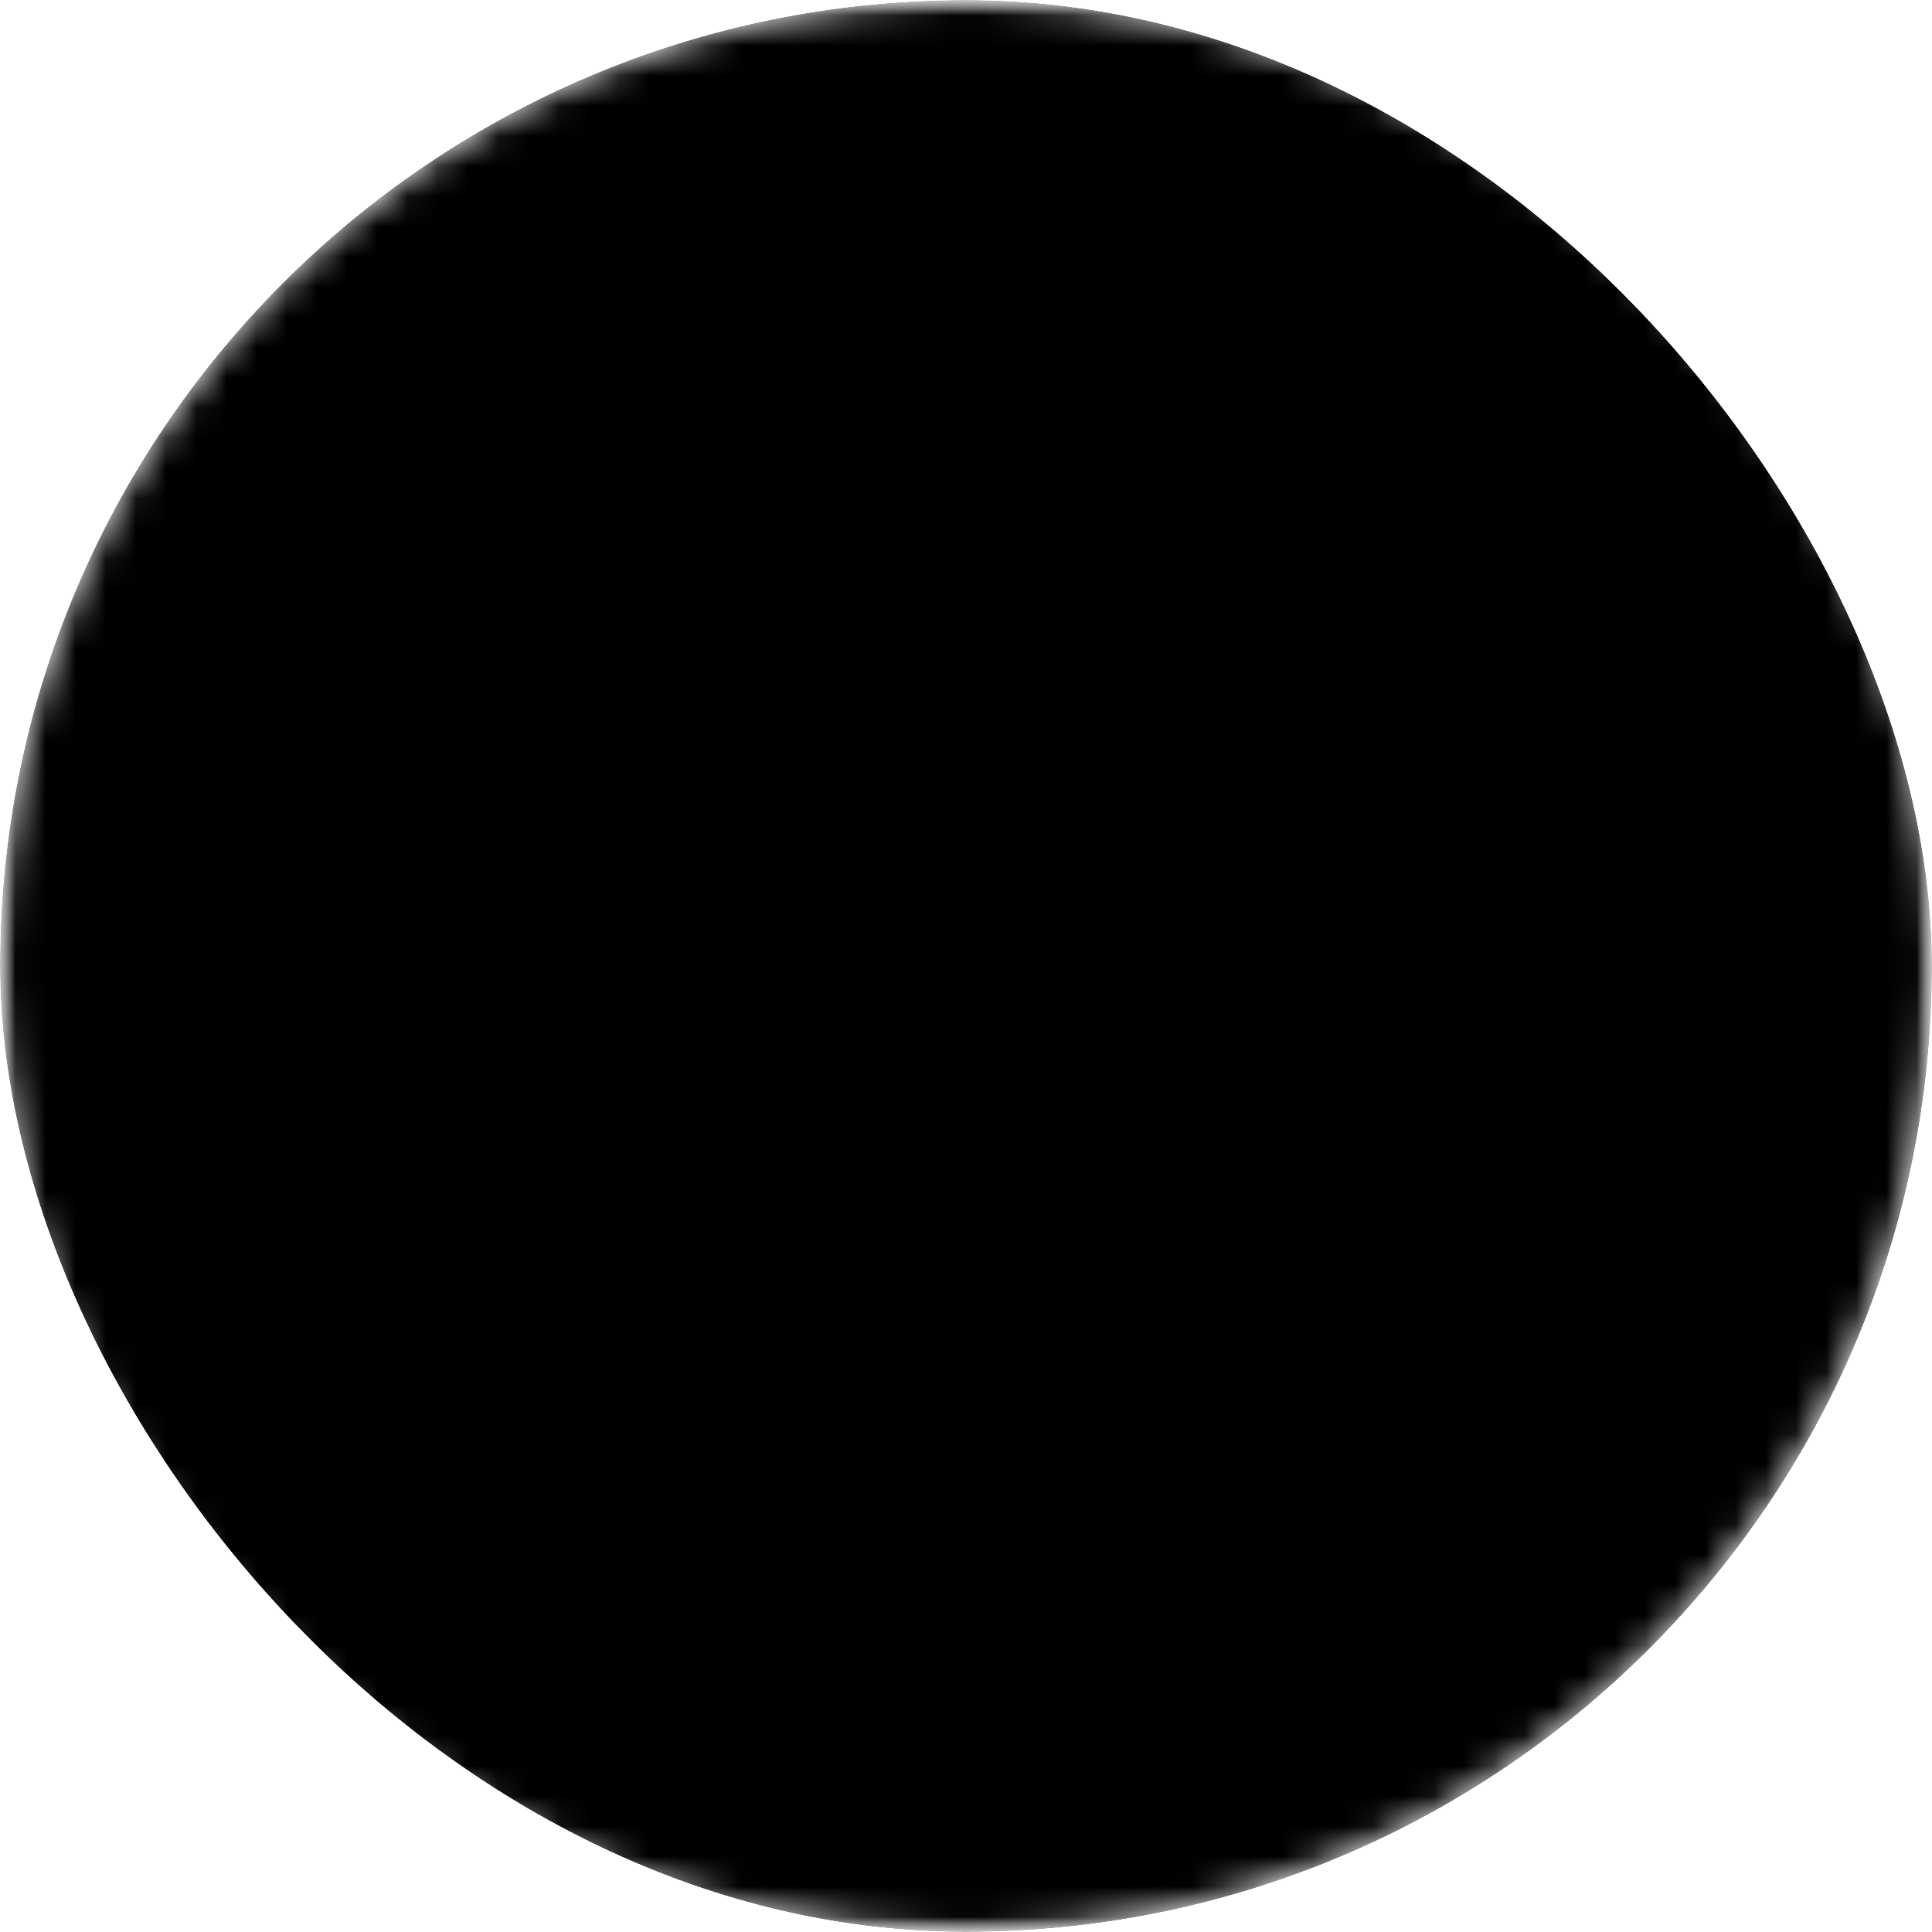<svg width="64" height="64" viewBox="0 0 64 64" fill="none" xmlns="http://www.w3.org/2000/svg">
<g clip-path="url(#clip0_230_12081)">
<mask id="mask0_230_12081" style="mask-type:luminance" maskUnits="userSpaceOnUse" x="0" y="0" width="64" height="64">
<path d="M64 0H0V64H64V0Z" fill="white" style="fill:white;fill-opacity:1;"/>
</mask>
<g mask="url(#mask0_230_12081)">
<mask id="mask1_230_12081" style="mask-type:alpha" maskUnits="userSpaceOnUse" x="0" y="0" width="64" height="64">
<path d="M32 64C49.673 64 64 49.673 64 32C64 14.327 49.673 0 32 0C14.327 0 0 14.327 0 32C0 49.673 14.327 64 32 64Z" fill="white" style="fill:white;fill-opacity:1;"/>
</mask>
<g mask="url(#mask1_230_12081)">
<path d="M64 0H0V64H64V0Z" fill="#FFD400" style="fill:#FFD400;fill:color(display-p3 1 0.831 0);fill-opacity:1;"/>
<path d="M70 6H28V58H70V6Z" fill="#960A3C" style="fill:#960A3C;fill:color(display-p3 0.588 0.039 0.235);fill-opacity:1;"/>
<path d="M22 6H9V58H22V6Z" fill="#FF7700" style="fill:#FF7700;fill:color(display-p3 1 0.467 0);fill-opacity:1;"/>
<path d="M9 6H-3V58H9V6Z" fill="#005B13" style="fill:#005B13;fill:color(display-p3 0 0.357 0.074);fill-opacity:1;"/>
<path d="M58.768 24.401V25.565L54.252 23.236H50.865L49.736 24.401V26.729L51.994 27.893H56.51L57.639 29.057H54.252H47.478V26.729L48.607 23.236H45.221H42.963L40.705 24.401H38.447V25.565L39.576 26.729L41.834 27.893H38.447V29.057L40.705 30.221H41.834L40.705 31.385L39.576 32.549V34.878L38.447 33.714V31.385H37.318V24.401V20.908L36.19 23.236V31.385H35.06L33.932 32.549V33.714H36.19V36.042V38.37L35.06 39.534L36.19 40.698L37.318 39.534V38.37V36.042L38.447 37.206L39.576 38.37H40.705L41.834 37.206L42.963 38.37V40.698L41.834 41.862H40.705V43.026H44.092L45.221 41.862V40.698L46.35 39.534L45.221 38.37L46.35 37.206L49.736 36.042H50.865V37.206L53.123 39.534V40.698L51.994 41.862H50.865V43.026H54.252H57.639V41.862V40.698L58.768 39.534L57.639 38.37V37.206L58.768 34.878V31.385V30.221V27.893L57.639 26.729H54.252H53.123L51.994 25.565V24.401H53.123L54.252 25.565H56.51L58.768 26.729H59.897V24.401H58.768ZM56.51 40.698L55.381 41.862H54.252V40.698L55.381 39.534L54.252 38.37H55.381L56.51 39.534V40.698Z" fill="#FFD400" style="fill:#FFD400;fill:color(display-p3 1 0.831 0);fill-opacity:1;"/>
<path d="M34.647 14.196L33.098 12.647H31.549L30 11.098V9.549L31.549 8H33.098L34.647 9.549V14.196Z" fill="#FFD400" style="fill:#FFD400;fill:color(display-p3 1 0.831 0);fill-opacity:1;"/>
<path d="M34.647 50L33.098 51.549H31.549L30 53.098V54.647L31.549 56.196H33.098L34.647 54.57V50Z" fill="#FFD400" style="fill:#FFD400;fill:color(display-p3 1 0.831 0);fill-opacity:1;"/>
</g>
</g>
</g>
<defs>
<clipPath id="clip0_230_12081">
<rect width="64" height="64" rx="32" fill="white" style="fill:white;fill-opacity:1;"/>
</clipPath>
</defs>
</svg>
